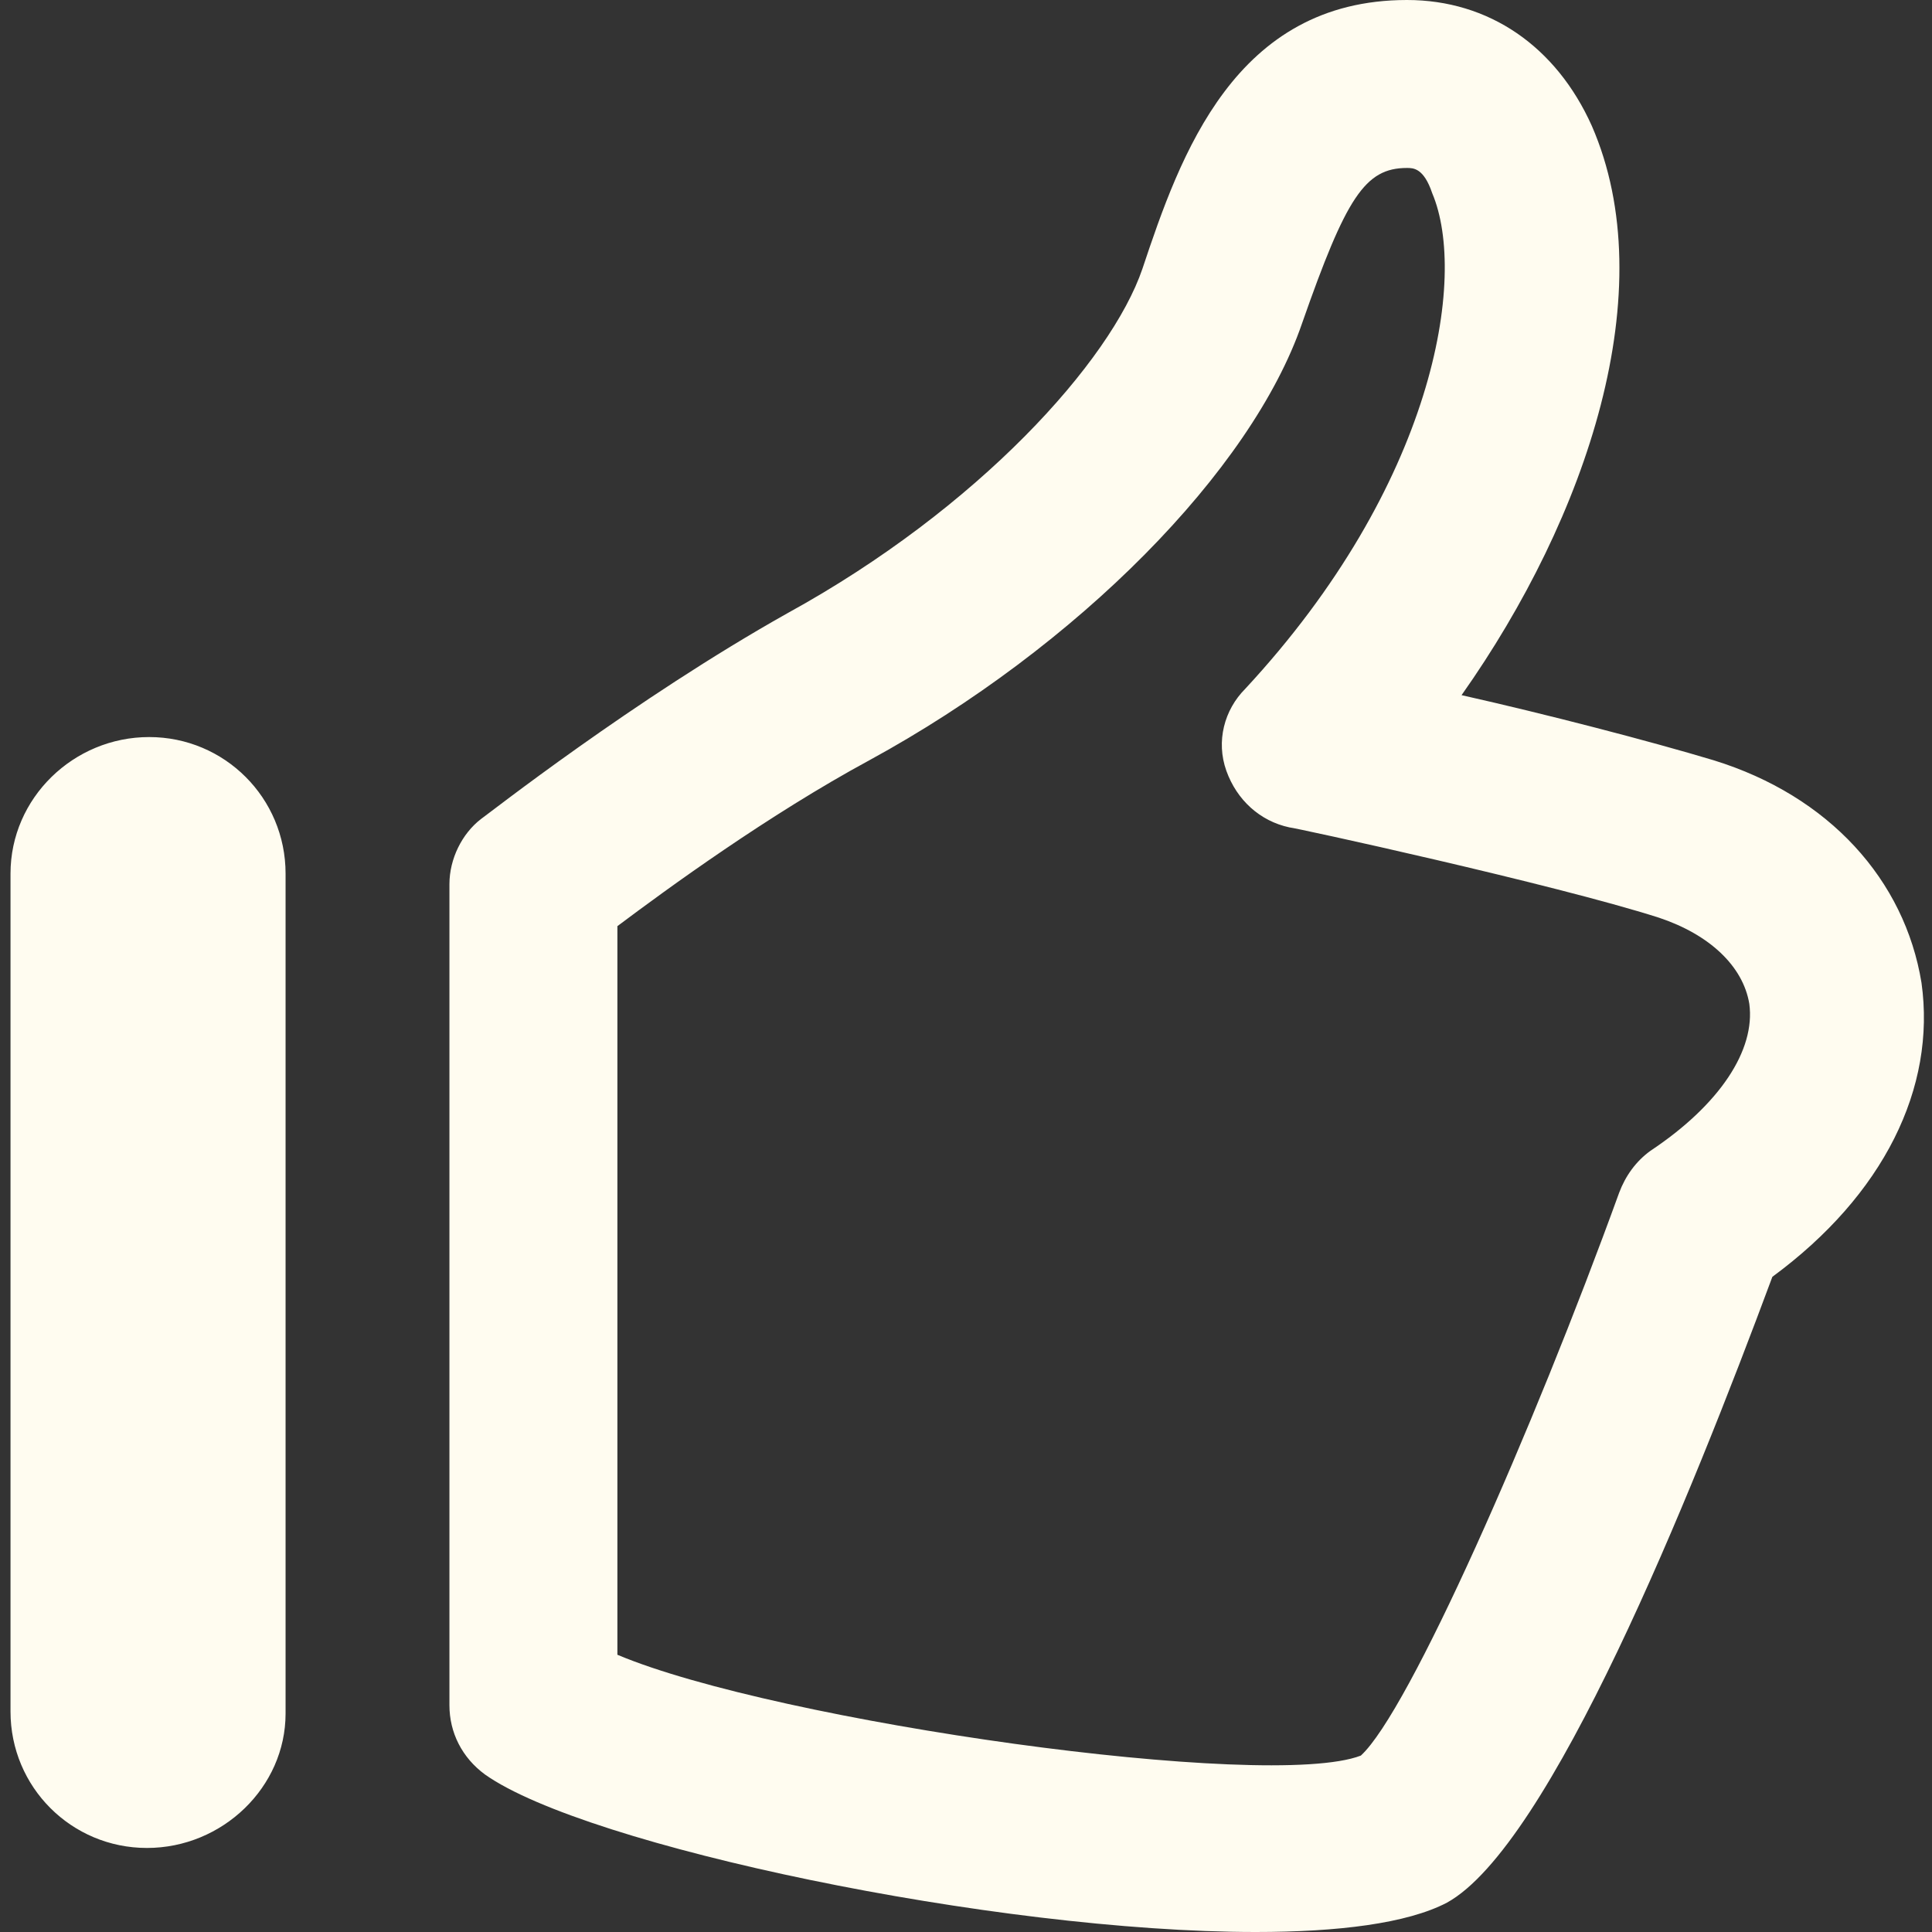 <svg width="16" height="16" viewBox="0 0 16 16" fill="none" xmlns="http://www.w3.org/2000/svg">
<rect x="0" y="0" width="16" height="16" fill="#333333" stroke="none"/>
<g clip-path="url(#clip0_2011_901)">
<path d="M10.4 16C8.243 16 4.852 15.287 4.017 14.696C3.826 14.556 3.722 14.348 3.722 14.122V7.322C3.722 7.113 3.826 6.904 3.983 6.783C4.035 6.748 5.252 5.791 6.522 5.078C8.104 4.209 9.2 2.991 9.461 2.226C9.774 1.287 10.226 0 11.652 0C12.33 0 12.887 0.383 13.183 1.043C13.774 2.4 13.148 4.278 12.104 5.757C12.8 5.913 13.669 6.139 14.191 6.296C15.148 6.591 15.774 7.287 15.913 8.139C16.035 9.009 15.6 9.896 14.678 10.574C14 12.4 12.835 15.287 11.983 15.757C11.652 15.93 11.078 16 10.4 16ZM5.113 13.704C6.435 14.261 10.504 14.835 11.27 14.539C11.669 14.174 12.696 11.844 13.409 9.878C13.461 9.739 13.548 9.617 13.669 9.53C14.243 9.148 14.539 8.696 14.487 8.313C14.435 8 14.156 7.739 13.739 7.6C12.87 7.322 10.713 6.852 10.678 6.852C10.435 6.8 10.243 6.626 10.156 6.383C10.069 6.139 10.139 5.878 10.313 5.704C11.878 4.017 12.156 2.296 11.861 1.6C11.791 1.391 11.704 1.391 11.652 1.391C11.304 1.391 11.148 1.635 10.783 2.678C10.365 3.896 8.922 5.357 7.2 6.296C6.365 6.748 5.53 7.357 5.113 7.67V13.704ZM2.365 14.191V7.235C2.365 6.609 1.861 6.104 1.235 6.104C0.609 6.104 0.087 6.609 0.087 7.235V14.174C0.087 14.8 0.591 15.304 1.217 15.304C1.843 15.304 2.365 14.8 2.365 14.191Z" fill="#FFFCF0"/>
</g>
<defs>
<clipPath id="clip0_2011_901">
<rect width="16" height="16" fill="white"/>
</clipPath>
</defs>
</svg>

